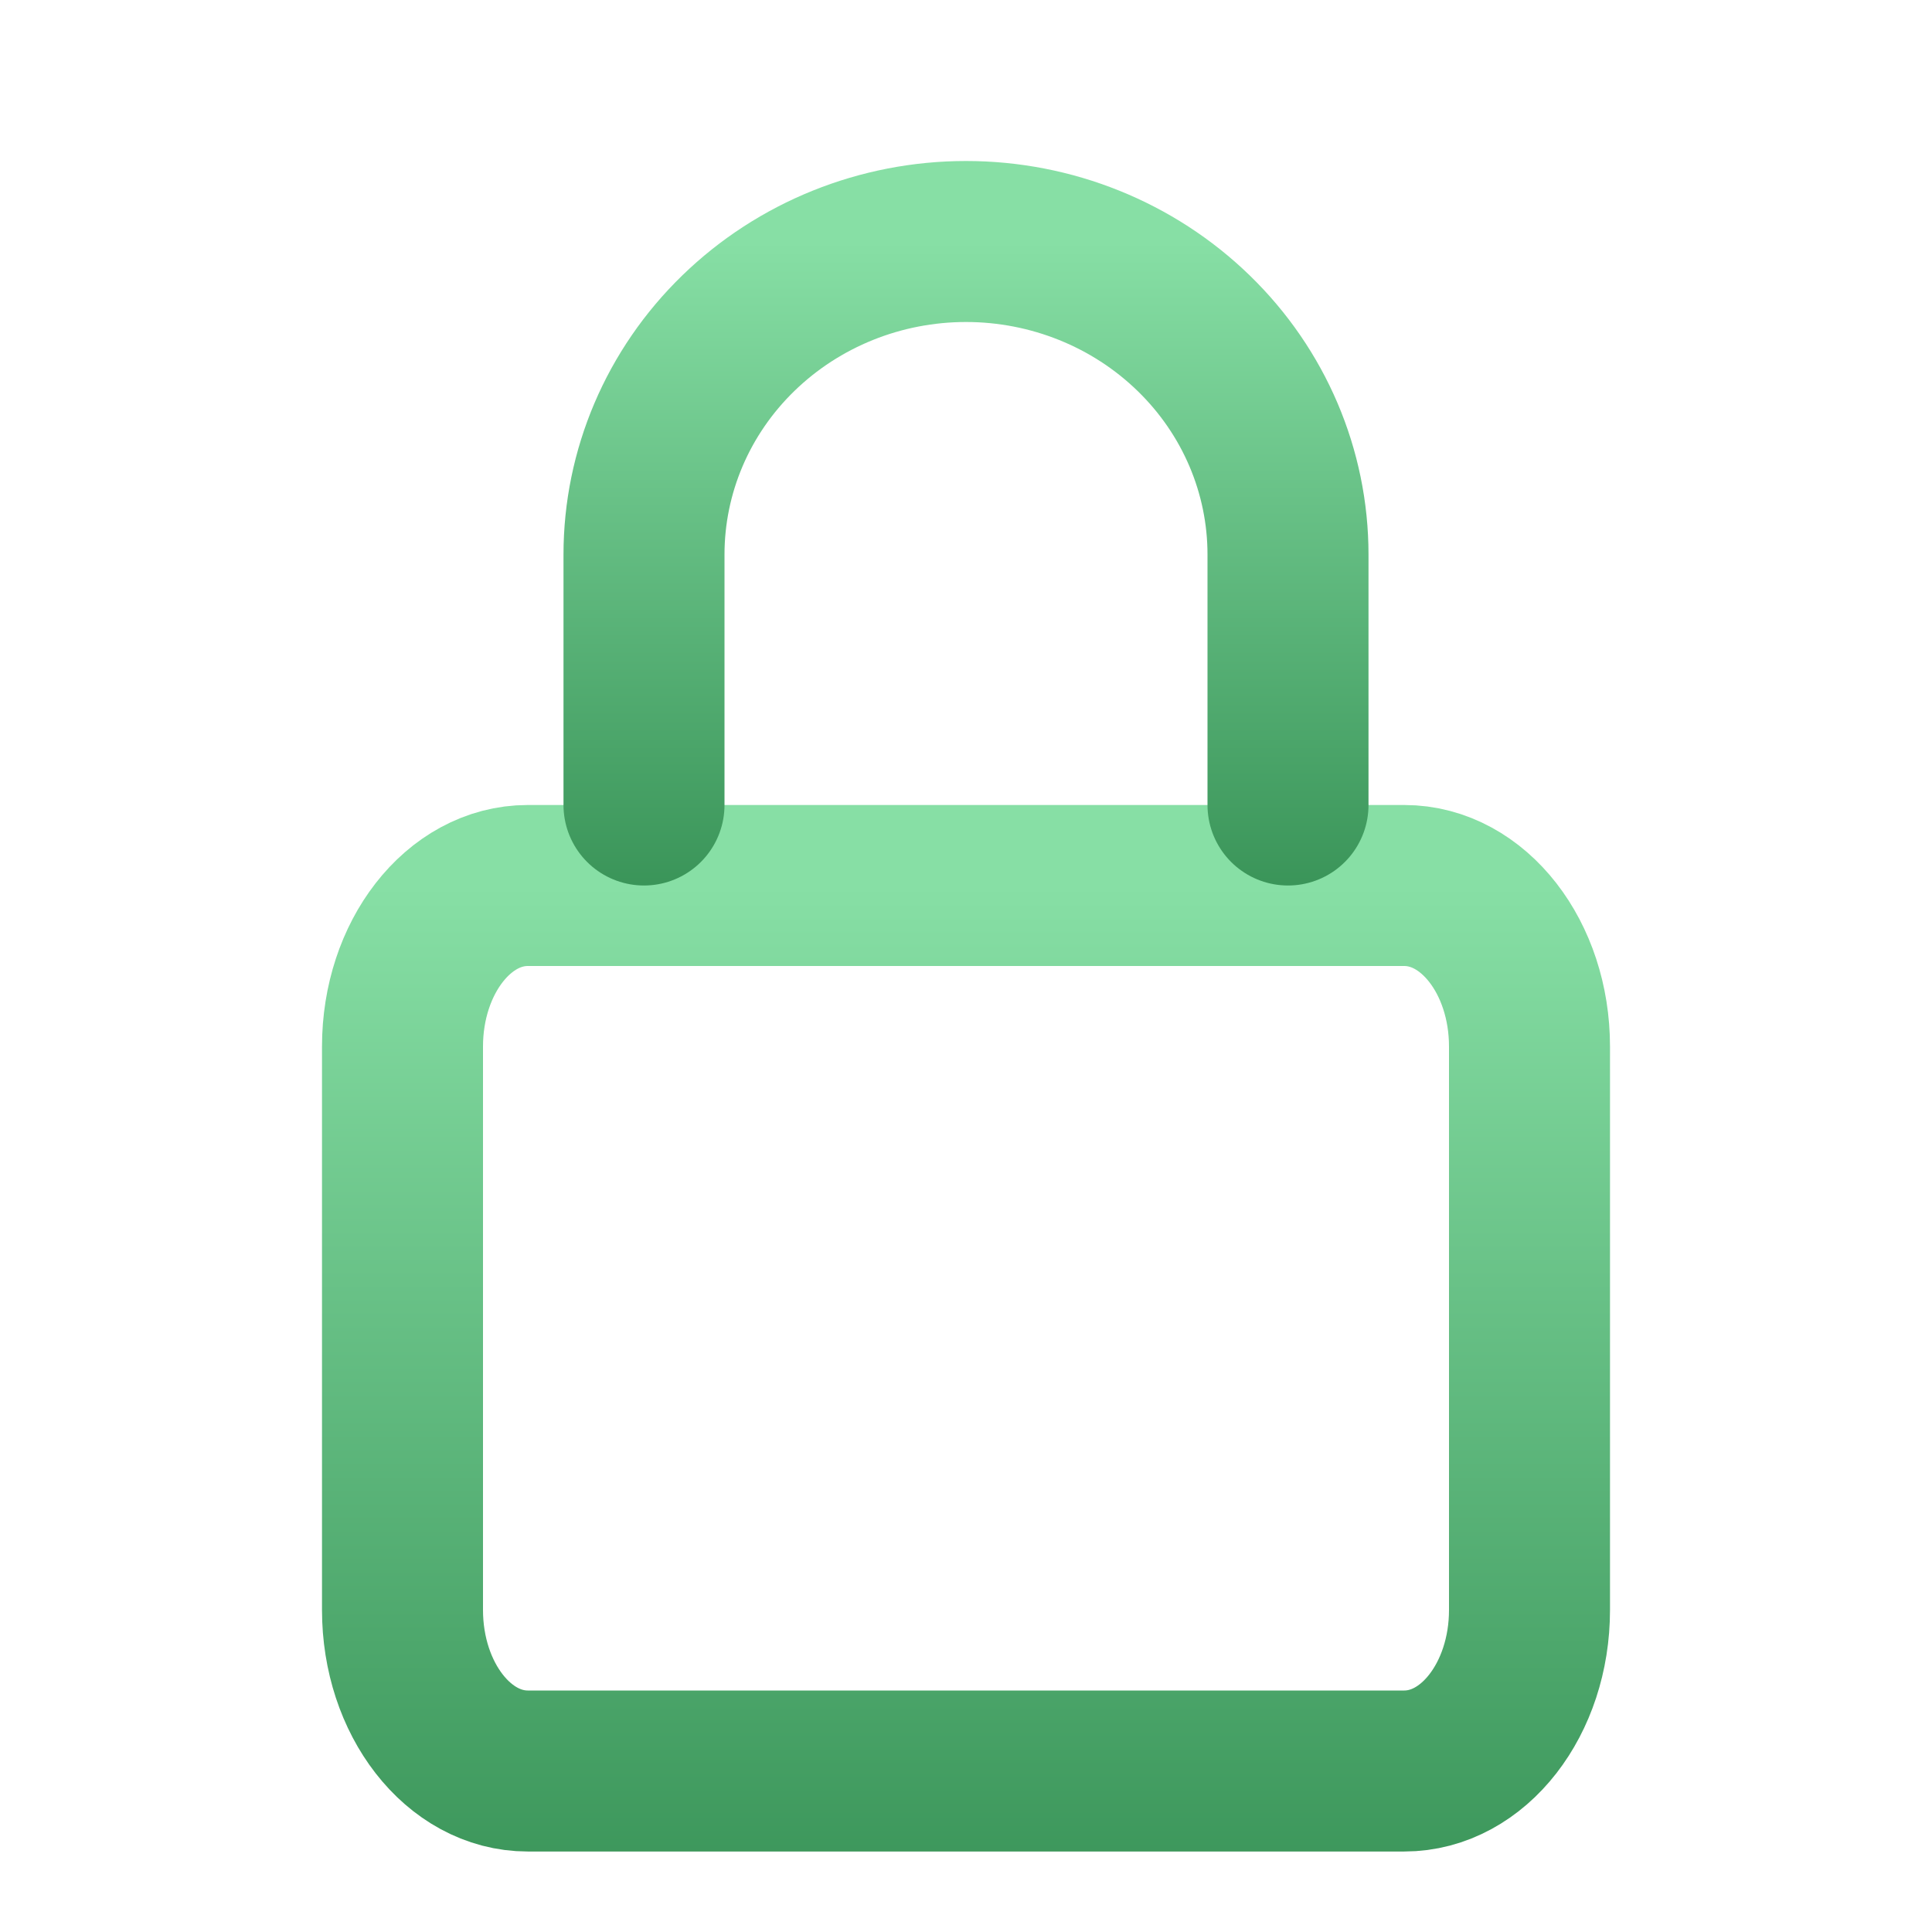 <svg width="24" height="24" viewBox="0 0 24 24" fill="none" xmlns="http://www.w3.org/2000/svg">
    <path d="M17.444 11H6.556C5.696 11 5 11.895 5 13V20C5 21.105 5.696 22 6.556 22H17.444C18.304 22 19 21.105 19 20V13C19 11.895 18.304 11 17.444 11Z" stroke="url(#paint0_linear_4654_19629)" stroke-width="2" stroke-linecap="round" stroke-linejoin="round" />
    <path d="M8 10V6.889C8 5.857 8.421 4.868 9.172 4.139C9.922 3.41 10.939 3 12 3C13.061 3 14.078 3.41 14.828 4.139C15.579 4.868 16 5.857 16 6.889V10" stroke="url(#paint1_linear_4654_19629)" stroke-width="2" stroke-linecap="round" stroke-linejoin="round" />
    <defs>
        <linearGradient id="paint0_linear_4654_19629" x1="17.25" y1="25.702" x2="17.25" y2="11" gradientUnits="userSpaceOnUse">
            <stop stop-color="#2D884C" />
            <stop offset="1" stop-color="#87DFA5" />
        </linearGradient>
        <linearGradient id="paint1_linear_4654_19629" x1="15" y1="12.356" x2="15" y2="3" gradientUnits="userSpaceOnUse">
            <stop stop-color="#2D884C" />
            <stop offset="1" stop-color="#87DFA5" />
        </linearGradient>
    </defs>
</svg>
